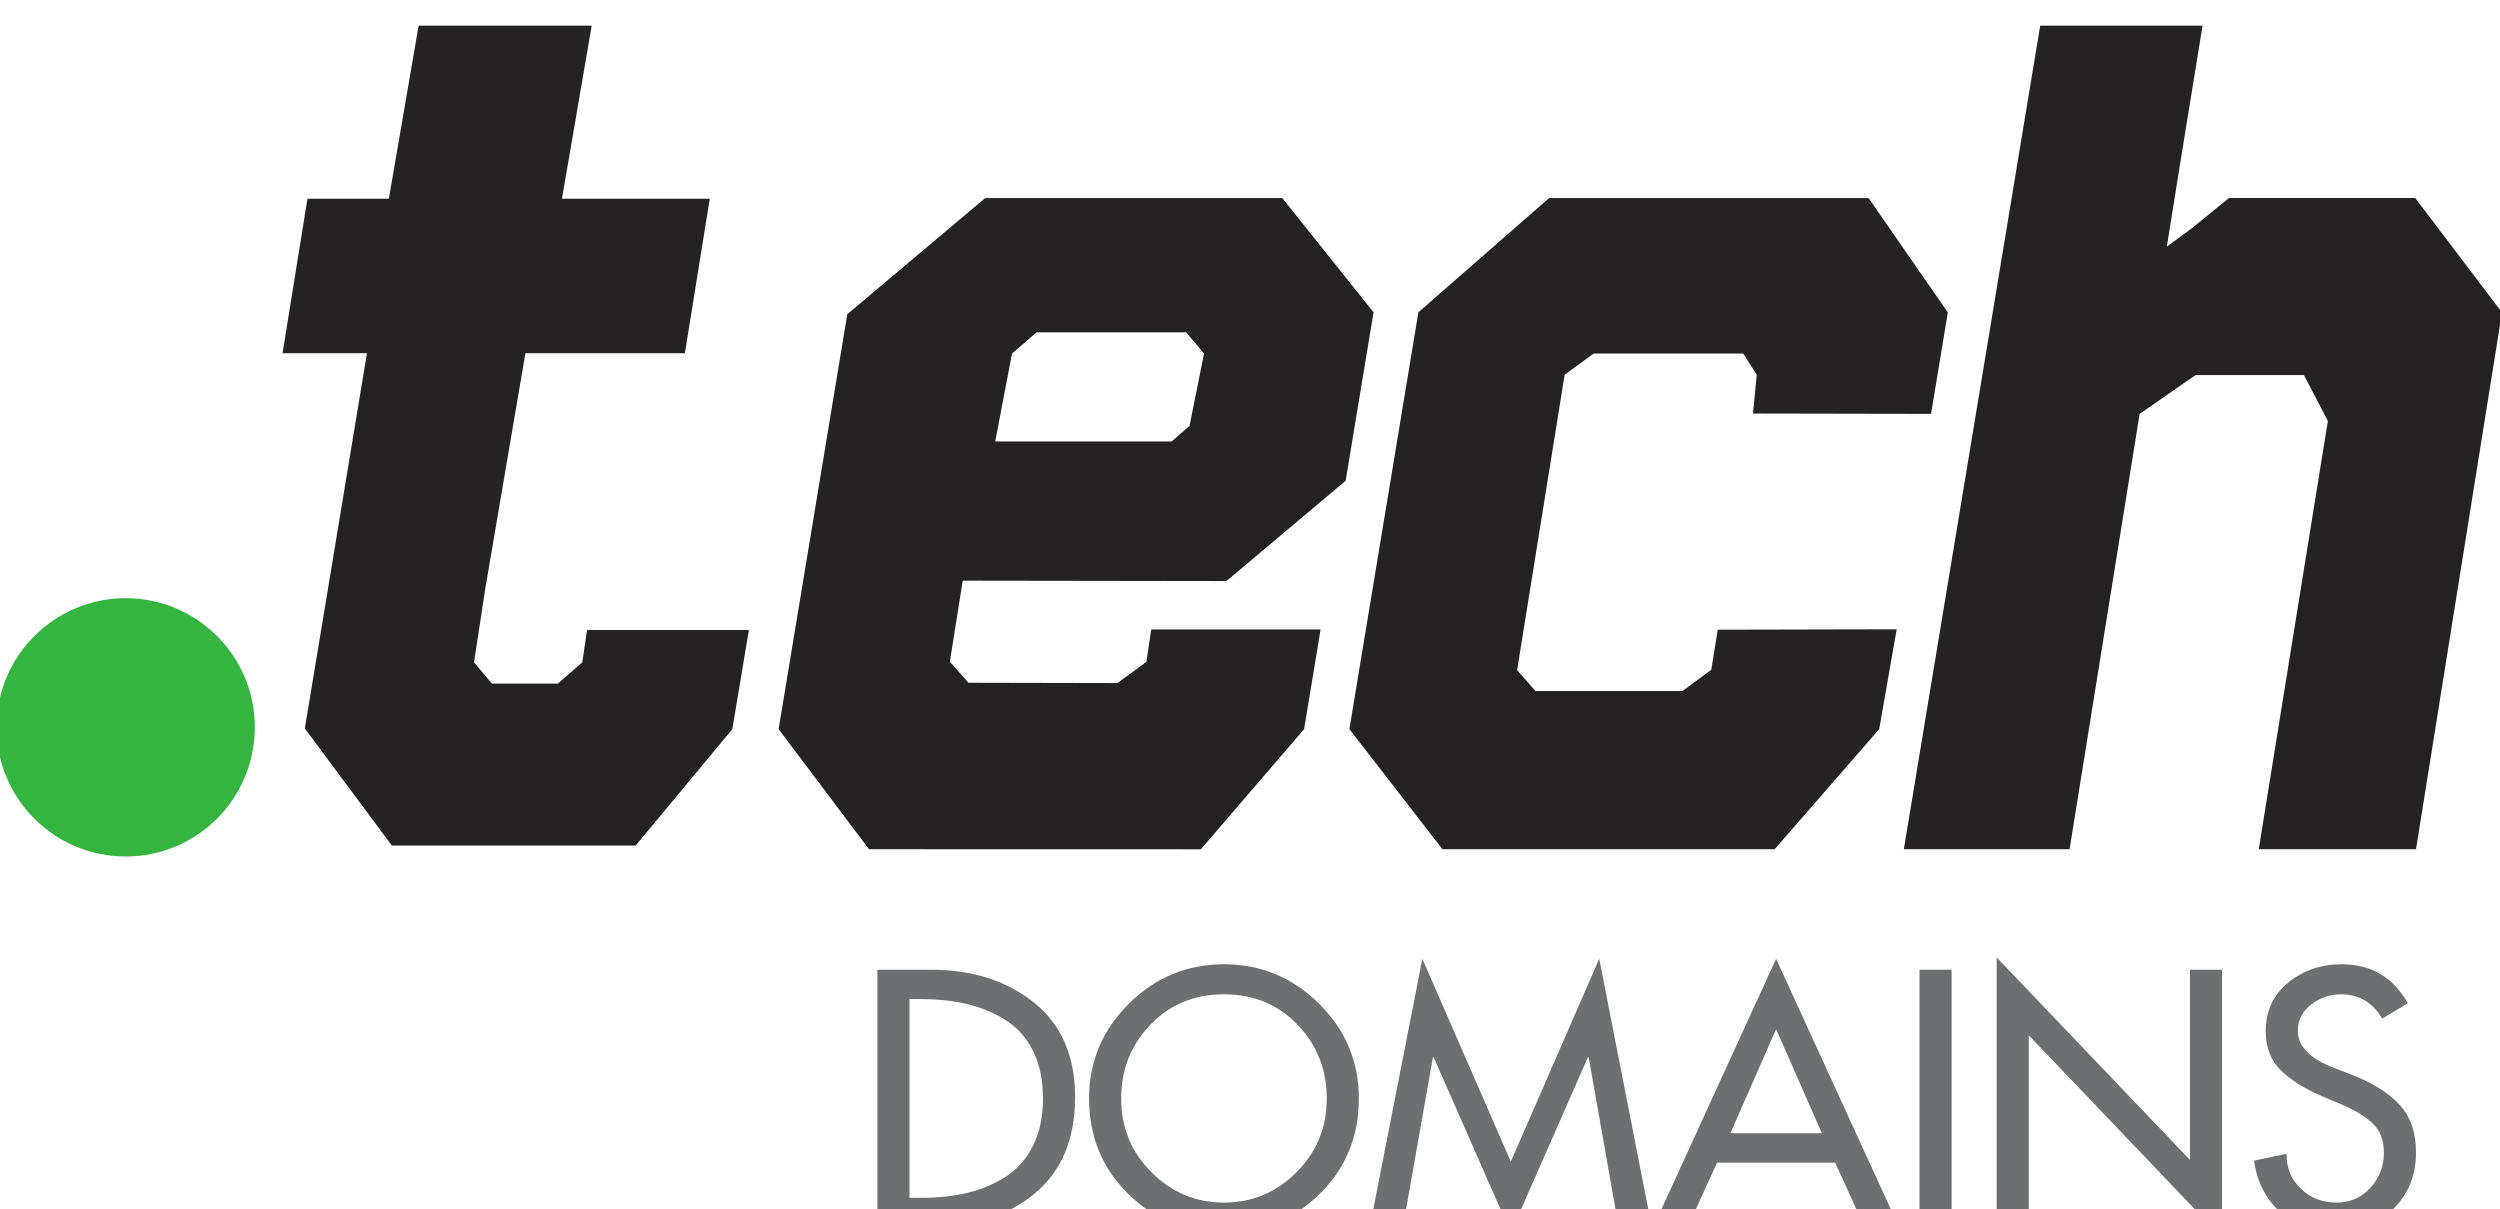 <?xml version="1.0" encoding="UTF-8" standalone="no"?>
<!-- Created with Inkscape (http://www.inkscape.org/) -->

<svg
   xmlns:dc="http://purl.org/dc/elements/1.1/"
   xmlns:cc="http://creativecommons.org/ns#"
   xmlns:rdf="http://www.w3.org/1999/02/22-rdf-syntax-ns#"
   xmlns:svg="http://www.w3.org/2000/svg"
   xmlns="http://www.w3.org/2000/svg"
   xmlns:sodipodi="http://sodipodi.sourceforge.net/DTD/sodipodi-0.dtd"
   xmlns:inkscape="http://www.inkscape.org/namespaces/inkscape"
   width="84.667mm"
   height="40.958mm"
   viewBox="0 0 84.667 40.958"
   version="1.1"
   id="svg8"
   sodipodi:docname="dottech.svg"
   inkscape:version="0.92.1 r15371">
  <defs
     id="defs2">
    <clipPath
       id="clipPath3005"
       clipPathUnits="userSpaceOnUse">
      <rect
         y="2084.944"
         x="174.588"
         height="299.122"
         width="299.122"
         id="rect3007"
         style="fill:#008000;fill-opacity:1;stroke:#000000;stroke-width:0.878;stroke-linecap:butt;stroke-linejoin:miter;stroke-miterlimit:4;stroke-dasharray:none;stroke-dashoffset:5.398;stroke-opacity:0" />
    </clipPath>
    <clipPath
       clipPathUnits="userSpaceOnUse"
       id="clipPath3023">
      <path
         inkscape:connector-curvature="0"
         d="M 0,595.28 H 841.89 V 0 H 0 Z"
         id="path3025" />
    </clipPath>
    <clipPath
       id="clipPath3005-5"
       clipPathUnits="userSpaceOnUse">
      <rect
         y="2084.944"
         x="174.588"
         height="299.122"
         width="299.122"
         id="rect3007-9"
         style="fill:#008000;fill-opacity:1;stroke:#000000;stroke-width:0.878;stroke-linecap:butt;stroke-linejoin:miter;stroke-miterlimit:4;stroke-dasharray:none;stroke-dashoffset:5.398;stroke-opacity:0" />
    </clipPath>
    <clipPath
       clipPathUnits="userSpaceOnUse"
       id="clipPath3023-7">
      <path
         inkscape:connector-curvature="0"
         d="M 0,595.28 H 841.89 V 0 H 0 Z"
         id="path3025-9" />
    </clipPath>
  </defs>
  <sodipodi:namedview
     id="base"
     pagecolor="#ffffff"
     bordercolor="#666666"
     borderopacity="1.0"
     inkscape:pageopacity="0.0"
     inkscape:pageshadow="2"
     inkscape:zoom="0.35"
     inkscape:cx="205.42623"
     inkscape:cy="218.95465"
     inkscape:document-units="mm"
     inkscape:current-layer="layer1"
     showgrid="false"
     inkscape:window-width="1920"
     inkscape:window-height="1017"
     inkscape:window-x="-8"
     inkscape:window-y="-8"
     inkscape:window-maximized="1" />
  <g
     inkscape:label="Layer 1"
     inkscape:groupmode="layer"
     id="layer1"
     transform="translate(-51.481,-135.569)">
    <g
       transform="matrix(0.191,0,0,0.191,131.605,-400.103)"
       id="layer1-6"
       inkscape:label="Layer 1">
      <g
         inkscape:export-ydpi="90"
         inkscape:export-xdpi="90"
         inkscape:export-filename="C:\Users\spdrs_000\Desktop\tech.png"
         id="g3017"
         inkscape:label="black"
         transform="matrix(0.805,0,0,-0.805,-536.851,3170.9)">
        <g
           id="g3019">
          <g
             id="g3021"
             clip-path="url(#clipPath3023-7)">
            <g
               id="g3027"
               transform="translate(201.909,294.869)">
              <path
                 inkscape:connector-curvature="0"
                 d="m 0,0 c 0,-15.711 -12.737,-28.45 -28.448,-28.45 -15.709,0 -28.447,12.739 -28.447,28.45 0,15.707 12.738,28.446 28.447,28.446 C -12.737,28.446 0,15.707 0,0"
                 style="fill:#34b540;fill-opacity:1;fill-rule:nonzero;stroke:none"
                 id="path3029" />
            </g>
            <g
               id="g3031"
               transform="translate(368.69,377.196)">
              <path
                 inkscape:connector-curvature="0"
                 d="M 0,0 5.409,4.673 H 38.37 L 42.3,0 39.105,-15.921 35.17,-19.363 H -3.695 Z M 47.221,-50.108 73.489,-28.019 79.637,9.093 59.524,34.256 H -5.908 L -36.281,8.665 -51.408,-82.72 l 19.91,-26.455 73.089,-0.019 22.745,26.463 3.631,21.962 H 67.334 37.372 30.667 l -1.054,-7.128 -6.384,-4.678 -32.823,0.068 -4.095,4.621 2.835,17.862 z"
                 style="fill:#242222;fill-opacity:1;fill-rule:nonzero;stroke:none"
                 id="path3033" />
            </g>
            <g
               id="g3035"
               transform="translate(562.924,316.46)">
              <path
                 inkscape:connector-curvature="0"
                 d="m 0,0 -38.781,-0.089 -1.427,-8.838 -6.381,-4.678 h -32.324 l -4.066,4.609 10.472,65.061 6.373,4.671 h 32.957 l 2.978,-4.671 -0.816,-8.541 39.212,-0.073 3.698,22.343 -17.46,25.198 h -70.363 l -28.791,-25.163 -15.199,-91.813 20.499,-26.455 h 73.165 L -3.222,-21.984 0.63,0 0,-0.004 Z"
                 style="fill:#242222;fill-opacity:1;fill-rule:nonzero;stroke:none"
                 id="path3037" />
            </g>
            <g
               id="g3039"
               transform="translate(274.043,309.181)">
              <path
                 inkscape:connector-curvature="0"
                 d="M 0,0 -5.395,-4.678 H -19.909 L -23.858,0 l 2.523,16.465 8.803,51.631 h 35.128 l 5.481,34.024 H -4.484 l 6.552,38.118 H -36.055 L -42.61,102.12 h -17.933 l -5.482,-34.024 h 18.595 l -13.688,-82.659 19.163,-25.781 h 8.113 46.344 -0.745 l 21.292,25.639 3.646,21.837 H 1.052 Z"
                 style="fill:#242222;fill-opacity:1;fill-rule:nonzero;stroke:none"
                 id="path3041" />
            </g>
            <g
               id="g3043"
               transform="translate(677.775,411.455)">
              <path
                 inkscape:connector-curvature="0"
                 d="m 0,0 h -41.039 l -8.313,-6.773 -5.361,-3.933 2.745,17.188 5.117,31.482 H -82.61 l -30.036,-181.398 h 36.506 l 15.429,95.887 12.332,8.556 h 23.861 l 5.271,-10.116 -15.222,-94.327 H 0.167 L 19.101,-25.2 Z"
                 style="fill:#242222;fill-opacity:1;fill-rule:nonzero;stroke:none"
                 id="path3045" />
            </g>
            <g
               id="g3047"
               transform="translate(346.107,235.009)">
              <path
                 inkscape:connector-curvature="0"
                 d="m 0,0 v -43.773 h 2.482 c 3.81,0 7.27,0.376 10.379,1.127 3.109,0.752 5.93,1.957 8.462,3.611 2.532,1.655 4.512,3.936 5.942,6.845 1.428,2.908 2.143,6.341 2.143,10.303 0,4.011 -0.715,7.47 -2.143,10.379 -1.43,2.907 -3.422,5.178 -5.98,6.808 -2.556,1.629 -5.377,2.819 -8.461,3.572 C 9.74,-0.376 6.292,0 2.482,0 Z M -7.07,-50.241 V 6.469 H 4.663 c 9.177,0 16.773,-2.421 22.79,-7.258 6.016,-4.84 9.025,-11.772 9.025,-20.797 0,-9.276 -2.983,-16.371 -8.95,-21.284 -5.967,-4.915 -13.664,-7.371 -23.091,-7.371 z"
                 style="fill:#6e6f71;fill-opacity:1;fill-rule:nonzero;stroke:none"
                 id="path3049" />
            </g>
            <g
               id="g3051"
               transform="translate(399.432,196.839)">
              <path
                 inkscape:connector-curvature="0"
                 d="m 0,0 c 4.463,-4.437 9.778,-6.657 15.945,-6.657 6.168,0 11.482,2.22 15.945,6.657 4.463,4.437 6.694,9.864 6.694,16.283 0,6.367 -2.144,11.783 -6.431,16.246 -4.287,4.462 -9.691,6.695 -16.208,6.695 -6.519,0 -11.921,-2.233 -16.208,-6.695 C -4.55,28.066 -6.693,22.65 -6.693,16.283 -6.693,9.864 -4.464,4.437 0,0 m -5.001,37.154 c 5.84,5.792 12.823,8.688 20.946,8.688 8.123,0 15.104,-2.896 20.946,-8.688 5.841,-5.791 8.763,-12.747 8.763,-20.871 0,-8.375 -2.884,-15.393 -8.65,-21.059 -5.765,-5.667 -12.786,-8.499 -21.059,-8.499 -8.273,0 -15.294,2.832 -21.059,8.499 -5.767,5.666 -8.65,12.684 -8.65,21.059 0,8.124 2.921,15.08 8.763,20.871"
                 style="fill:#6e6f71;fill-opacity:1;fill-rule:nonzero;stroke:none"
                 id="path3053" />
            </g>
            <g
               id="g3055"
               transform="translate(478.556,183.564)">
              <path
                 inkscape:connector-curvature="0"
                 d="m 0,0 -16.999,38.659 h -0.15 l -6.62,-37.455 h -7.294 L -19.48,60.32 0,15.645 19.479,60.32 31.062,1.204 h -7.295 l -6.62,37.455 h -0.15 z"
                 style="fill:#6e6f71;fill-opacity:1;fill-rule:nonzero;stroke:none"
                 id="path3057" />
            </g>
            <g
               id="g3059"
               transform="translate(547.072,205.451)">
              <path
                 inkscape:connector-curvature="0"
                 d="M 0,0 -10.078,22.938 -20.156,0 Z M 2.934,-6.469 H -23.09 l -6.468,-14.215 h -7.595 l 27.075,59.117 27.077,-59.117 H 9.402 Z"
                 style="fill:#6e6f71;fill-opacity:1;fill-rule:nonzero;stroke:none"
                 id="path3061" />
            </g>
            <path
               inkscape:connector-curvature="0"
               d="m 575.653,184.767 h -7.07 v 56.711 h 7.07 z"
               style="fill:#6e6f71;fill-opacity:1;fill-rule:nonzero;stroke:none"
               id="path3063" />
            <g
               id="g3065"
               transform="translate(585.58,184.768)">
              <path
                 inkscape:connector-curvature="0"
                 d="M 0,0 V 59.418 L 42.57,14.816 v 41.895 h 7.071 V -2.332 L 7.07,42.27 V 0 Z"
                 style="fill:#6e6f71;fill-opacity:1;fill-rule:nonzero;stroke:none"
                 id="path3067" />
            </g>
            <g
               id="g3069"
               transform="translate(676.135,234.106)">
              <path
                 inkscape:connector-curvature="0"
                 d="m 0,0 -5.641,-3.385 c -2.106,3.56 -5.14,5.34 -9.101,5.34 -2.406,0 -4.587,-0.752 -6.543,-2.257 -1.955,-1.503 -2.934,-3.434 -2.934,-5.791 0,-3.411 2.633,-6.117 7.898,-8.122 l 4.062,-1.579 c 4.512,-1.756 7.984,-3.937 10.416,-6.544 2.432,-2.608 3.648,-6.118 3.648,-10.53 0,-5.114 -1.743,-9.338 -5.227,-12.672 -3.486,-3.336 -7.784,-5.003 -12.899,-5.003 -4.564,0 -8.474,1.492 -11.733,4.476 -3.26,2.983 -5.19,6.78 -5.793,11.394 l 7.147,1.504 c -0.051,-3.059 0.989,-5.616 3.121,-7.671 2.132,-2.057 4.75,-3.085 7.859,-3.085 3.009,0 5.502,1.092 7.486,3.272 1.978,2.181 2.969,4.776 2.969,7.785 0,2.757 -0.865,4.927 -2.593,6.506 -1.733,1.579 -4.126,2.996 -7.185,4.25 l -3.91,1.654 c -3.862,1.655 -6.882,3.561 -9.063,5.717 -2.181,2.155 -3.273,5.038 -3.273,8.648 0,4.412 1.655,7.96 4.965,10.644 3.309,2.681 7.22,4.023 11.733,4.023 C -8.073,8.574 -3.209,5.716 0,0"
                 style="fill:#6e6f71;fill-opacity:1;fill-rule:nonzero;stroke:none"
                 id="path3071" />
            </g>
          </g>
        </g>
      </g>
    </g>
  </g>
</svg>
